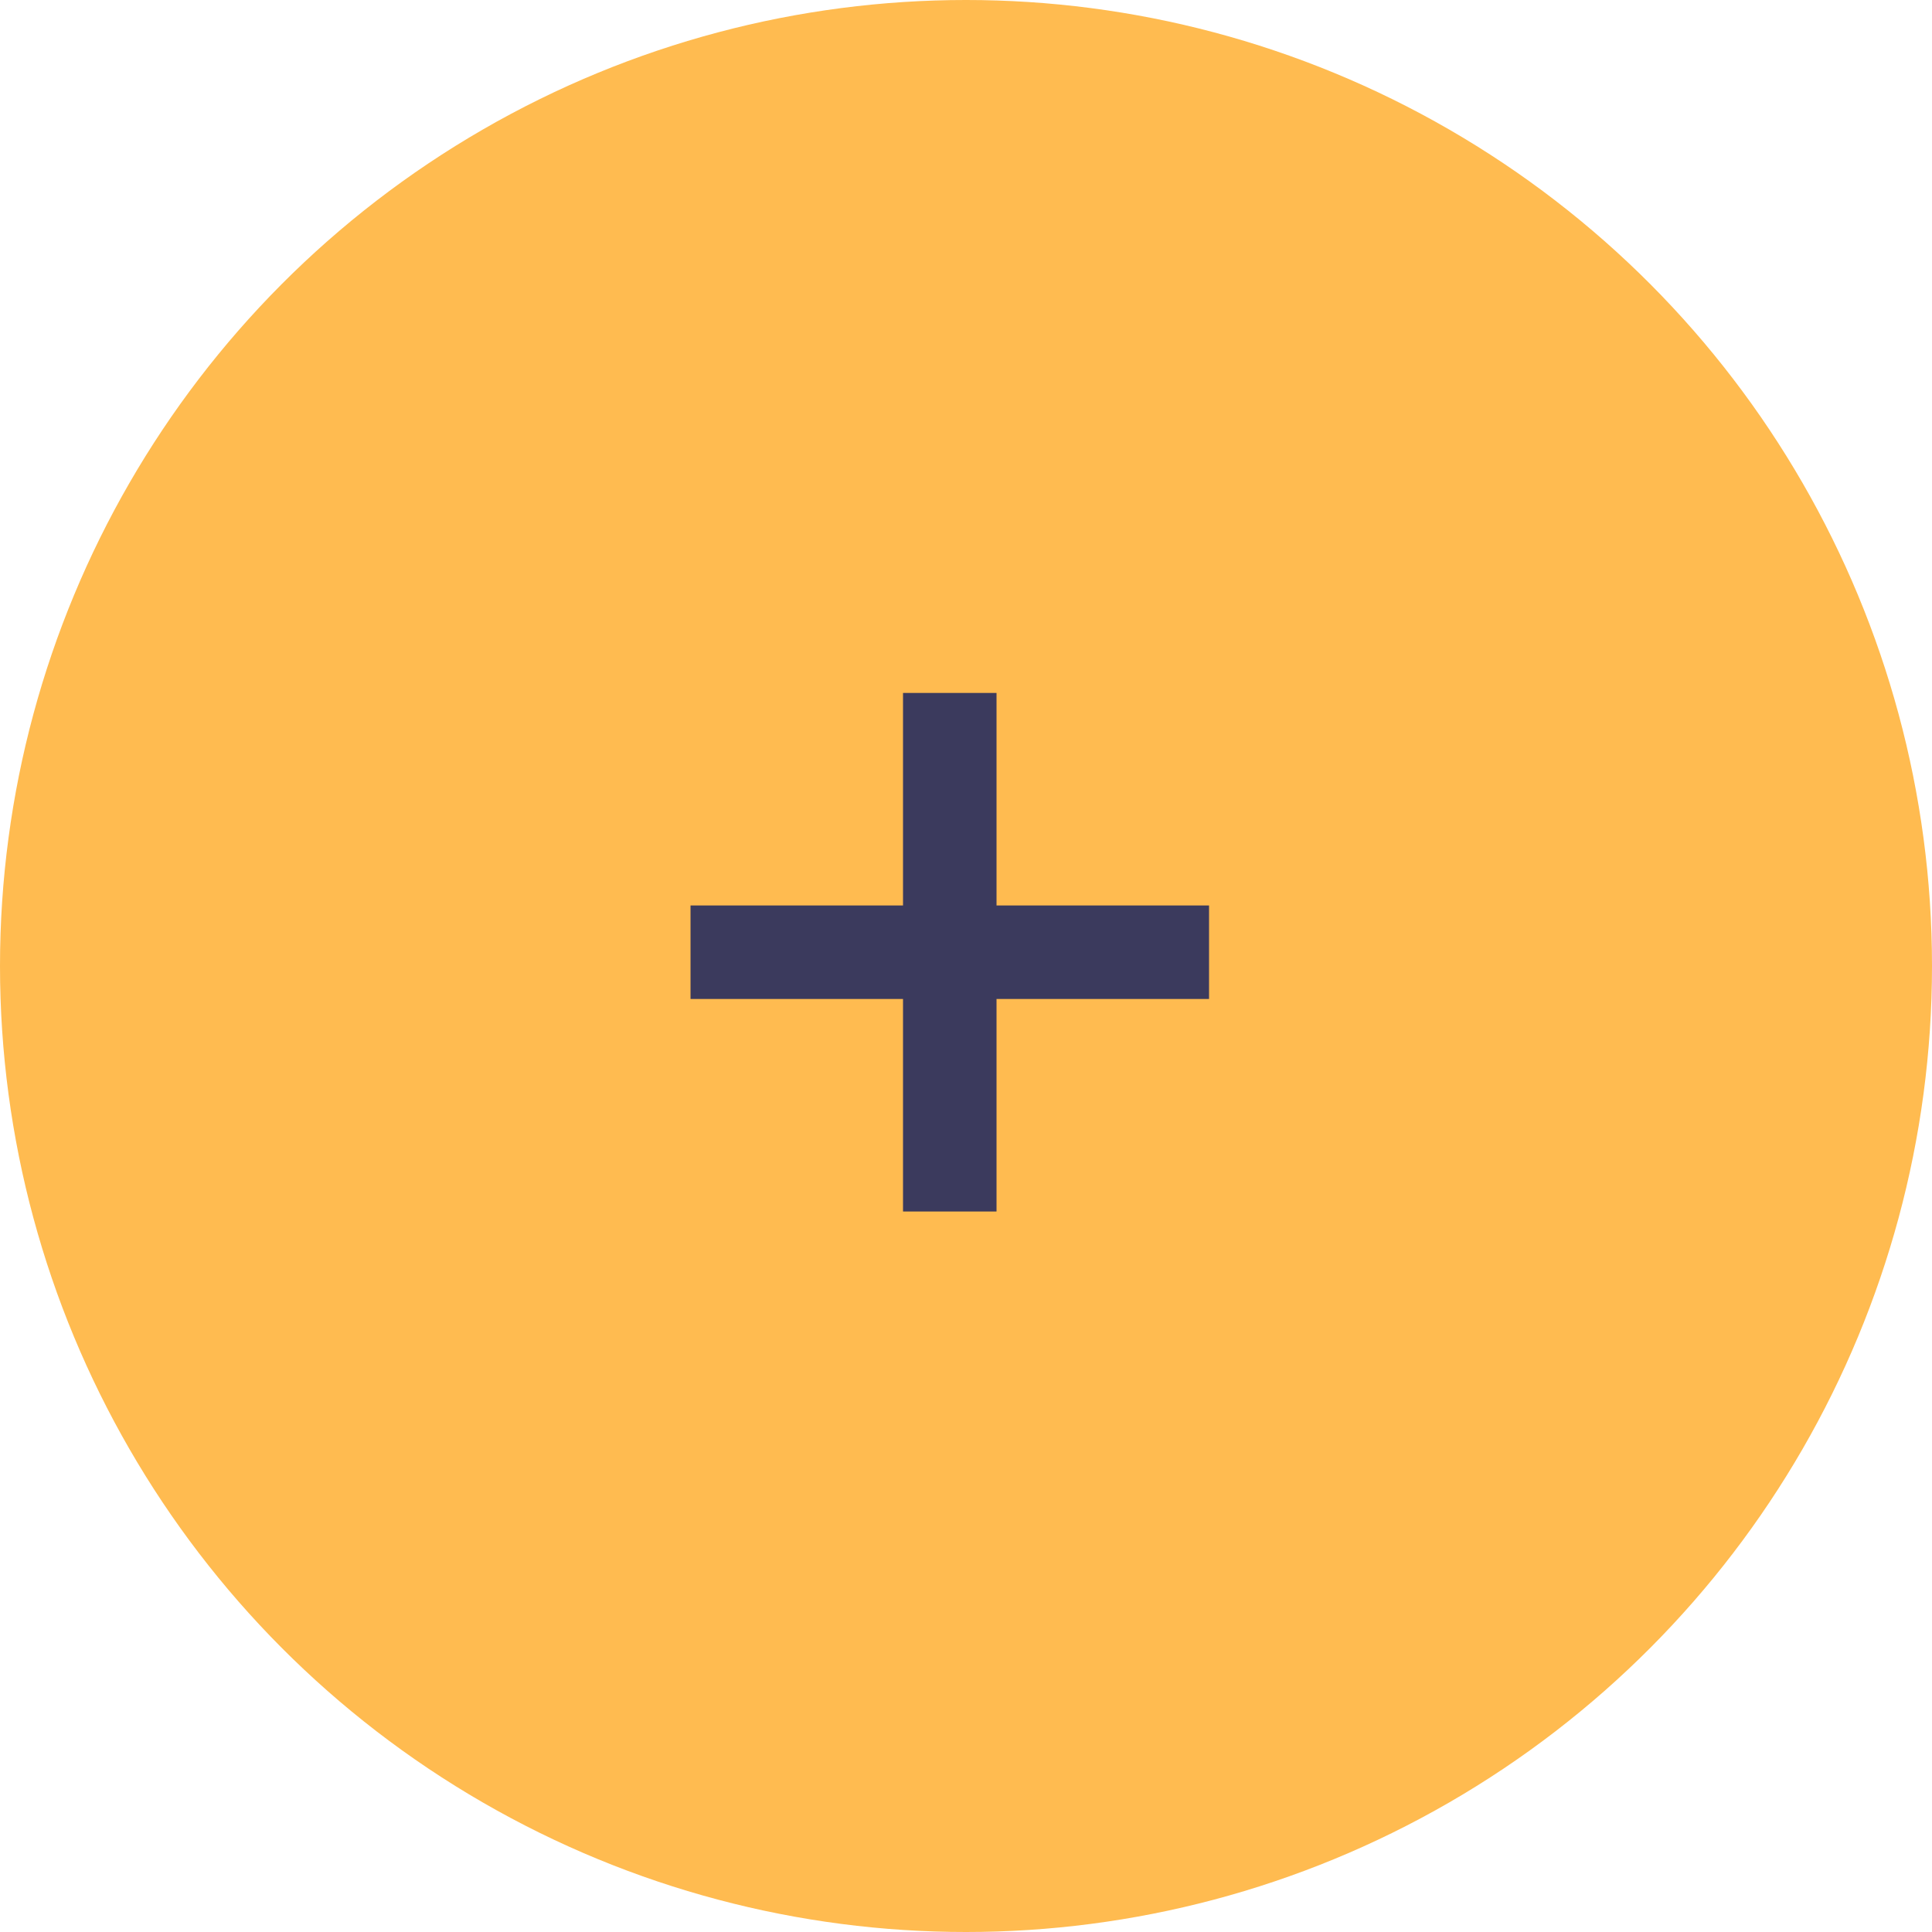 <svg width="60" height="60" viewBox="0 0 60 60" fill="none" xmlns="http://www.w3.org/2000/svg">
<circle cx="30" cy="30" r="30" fill="#FFBB50"/>
<path d="M28.044 37.624V21.52H30.948V37.624H28.044ZM21.445 31.024V28.12H37.548V31.024H21.445Z" fill="#3B3A5D"/>
</svg>
